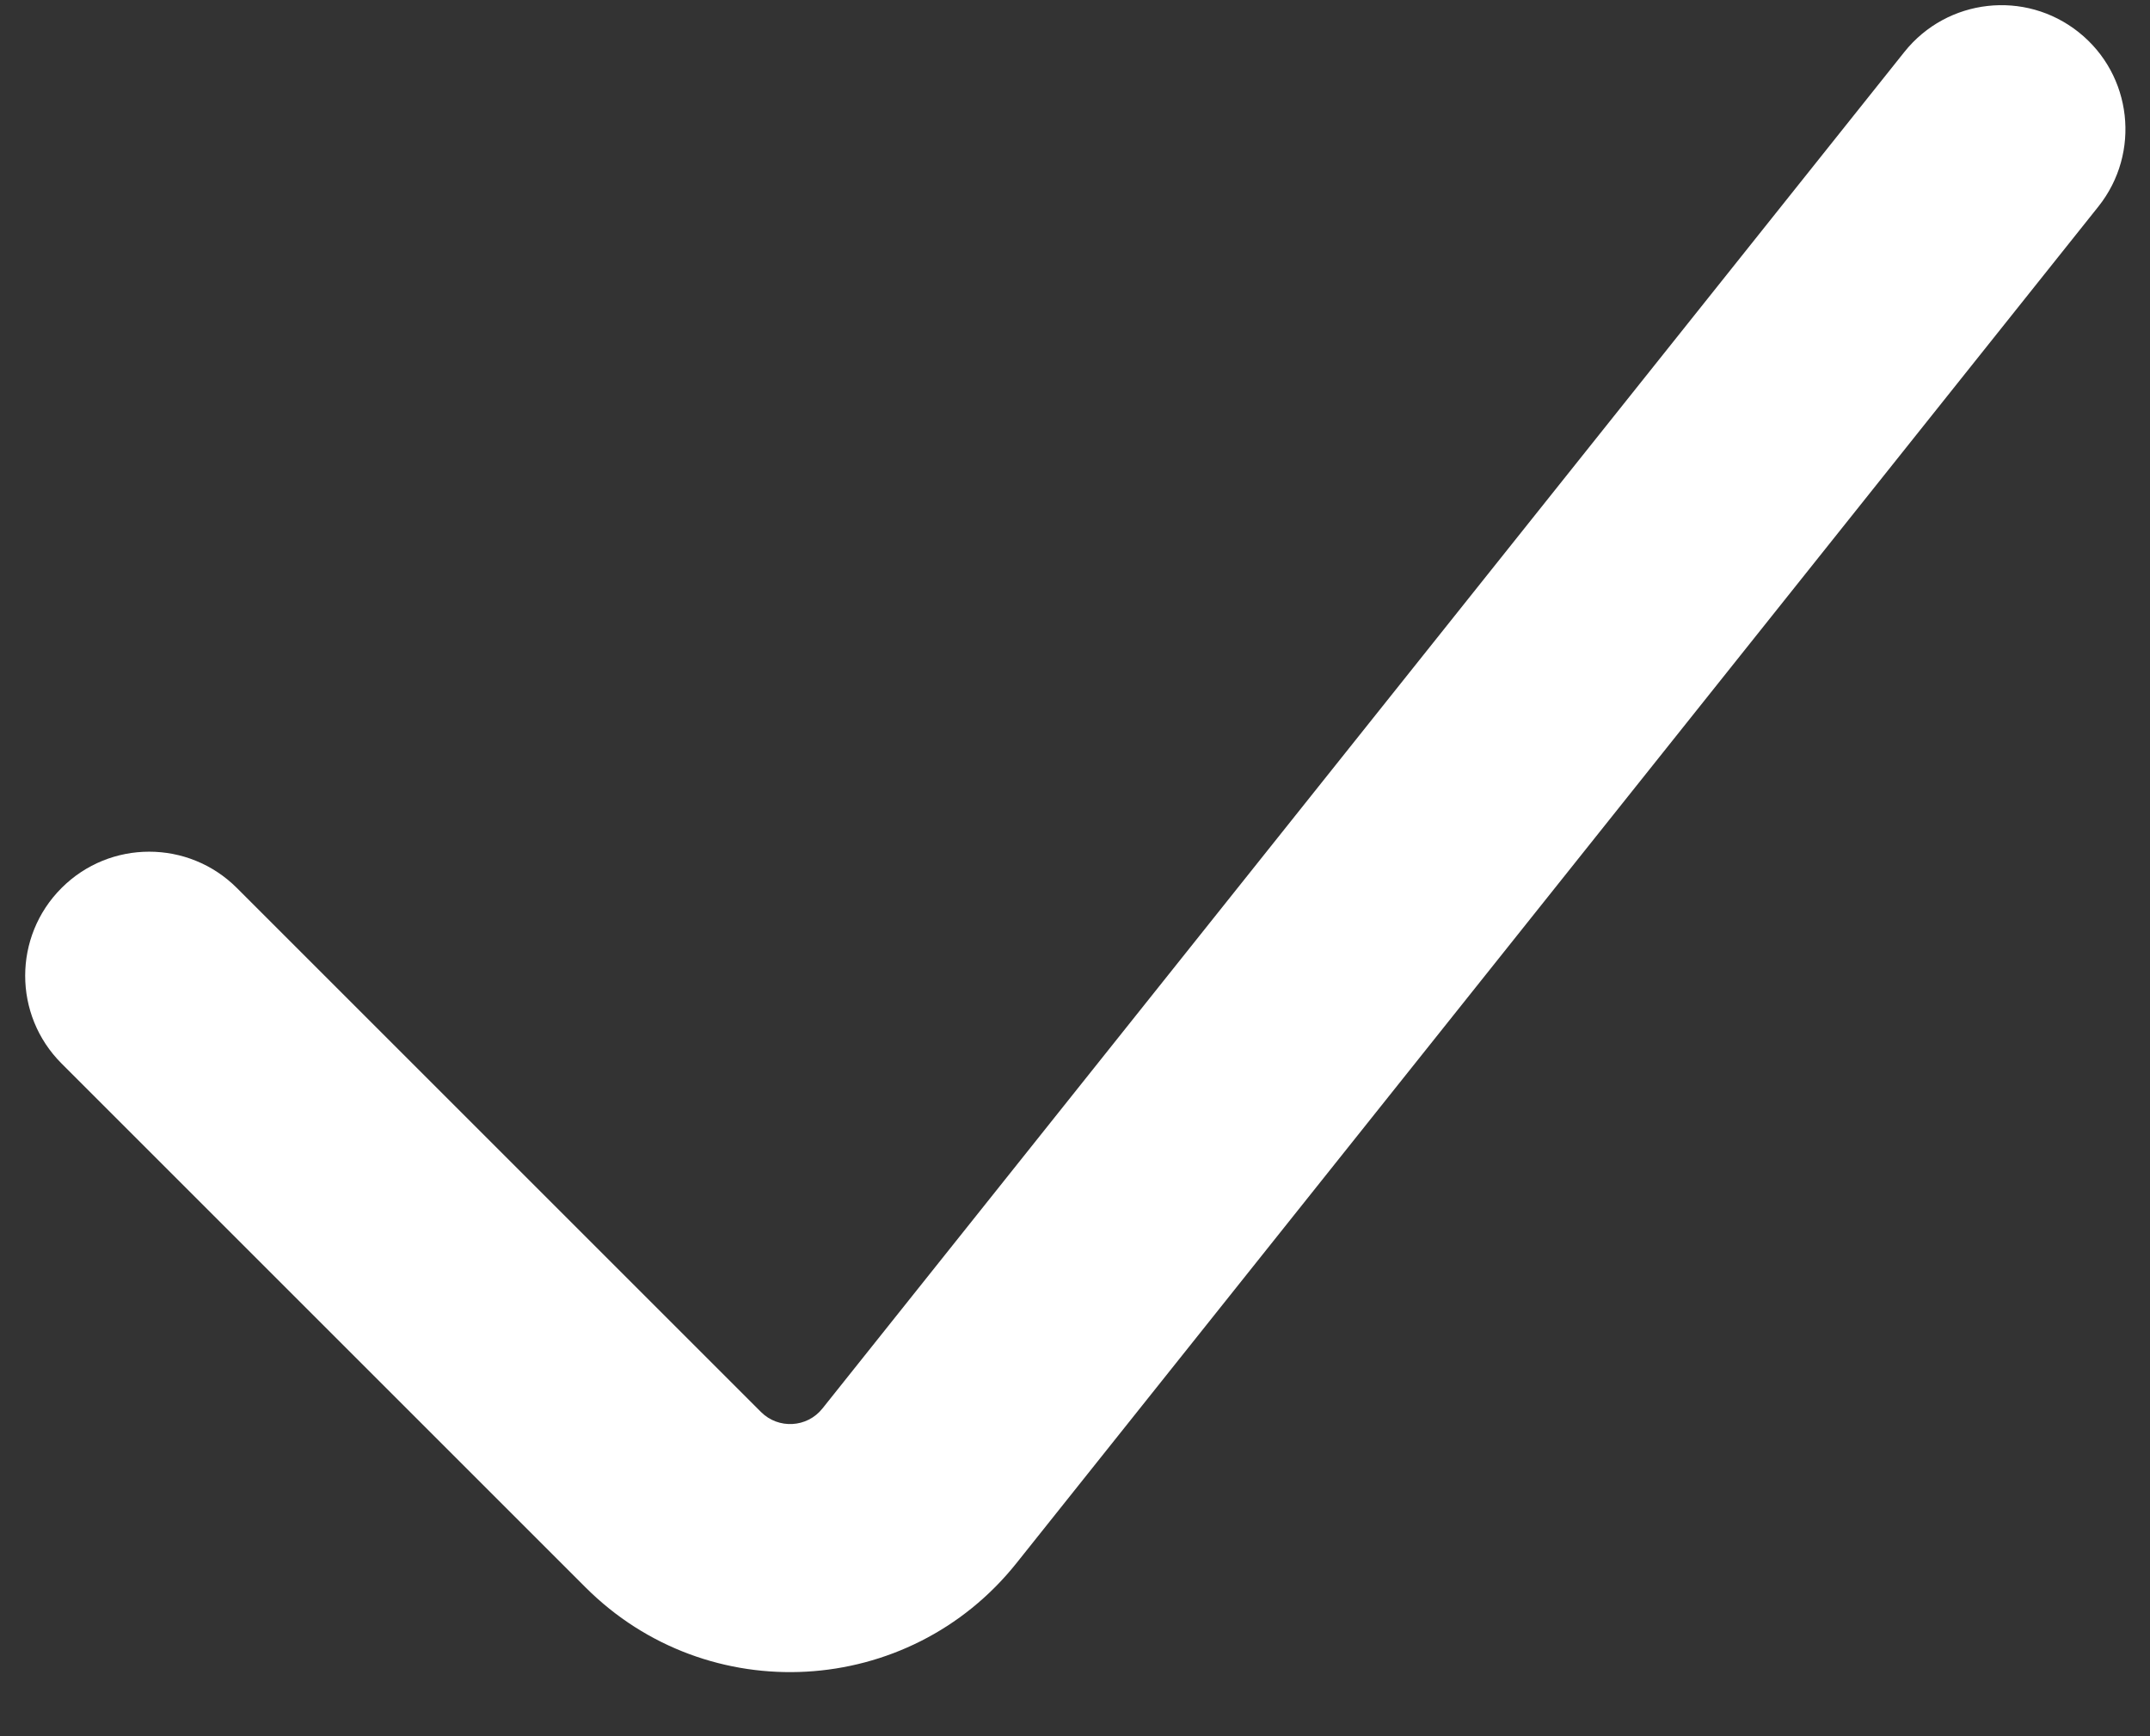 <svg width="26" height="21" viewBox="0 0 26 21" fill="none" xmlns="http://www.w3.org/2000/svg">
<rect x="0" y="0" width="26" height="21" fill="#333333" stroke="none"/>
<path d="M25.138 0.39C24.49 -0.127 23.547 -0.02 23.03 0.628L9.946 17.036C9.76 17.27 9.413 17.289 9.202 17.078L2.865 10.741C2.279 10.155 1.329 10.155 0.744 10.741C0.158 11.327 0.158 12.277 0.744 12.863L7.081 19.2C8.557 20.676 10.99 20.54 12.292 18.907L25.376 2.498C25.892 1.85 25.786 0.906 25.138 0.39Z" fill="white"/>
</svg>
